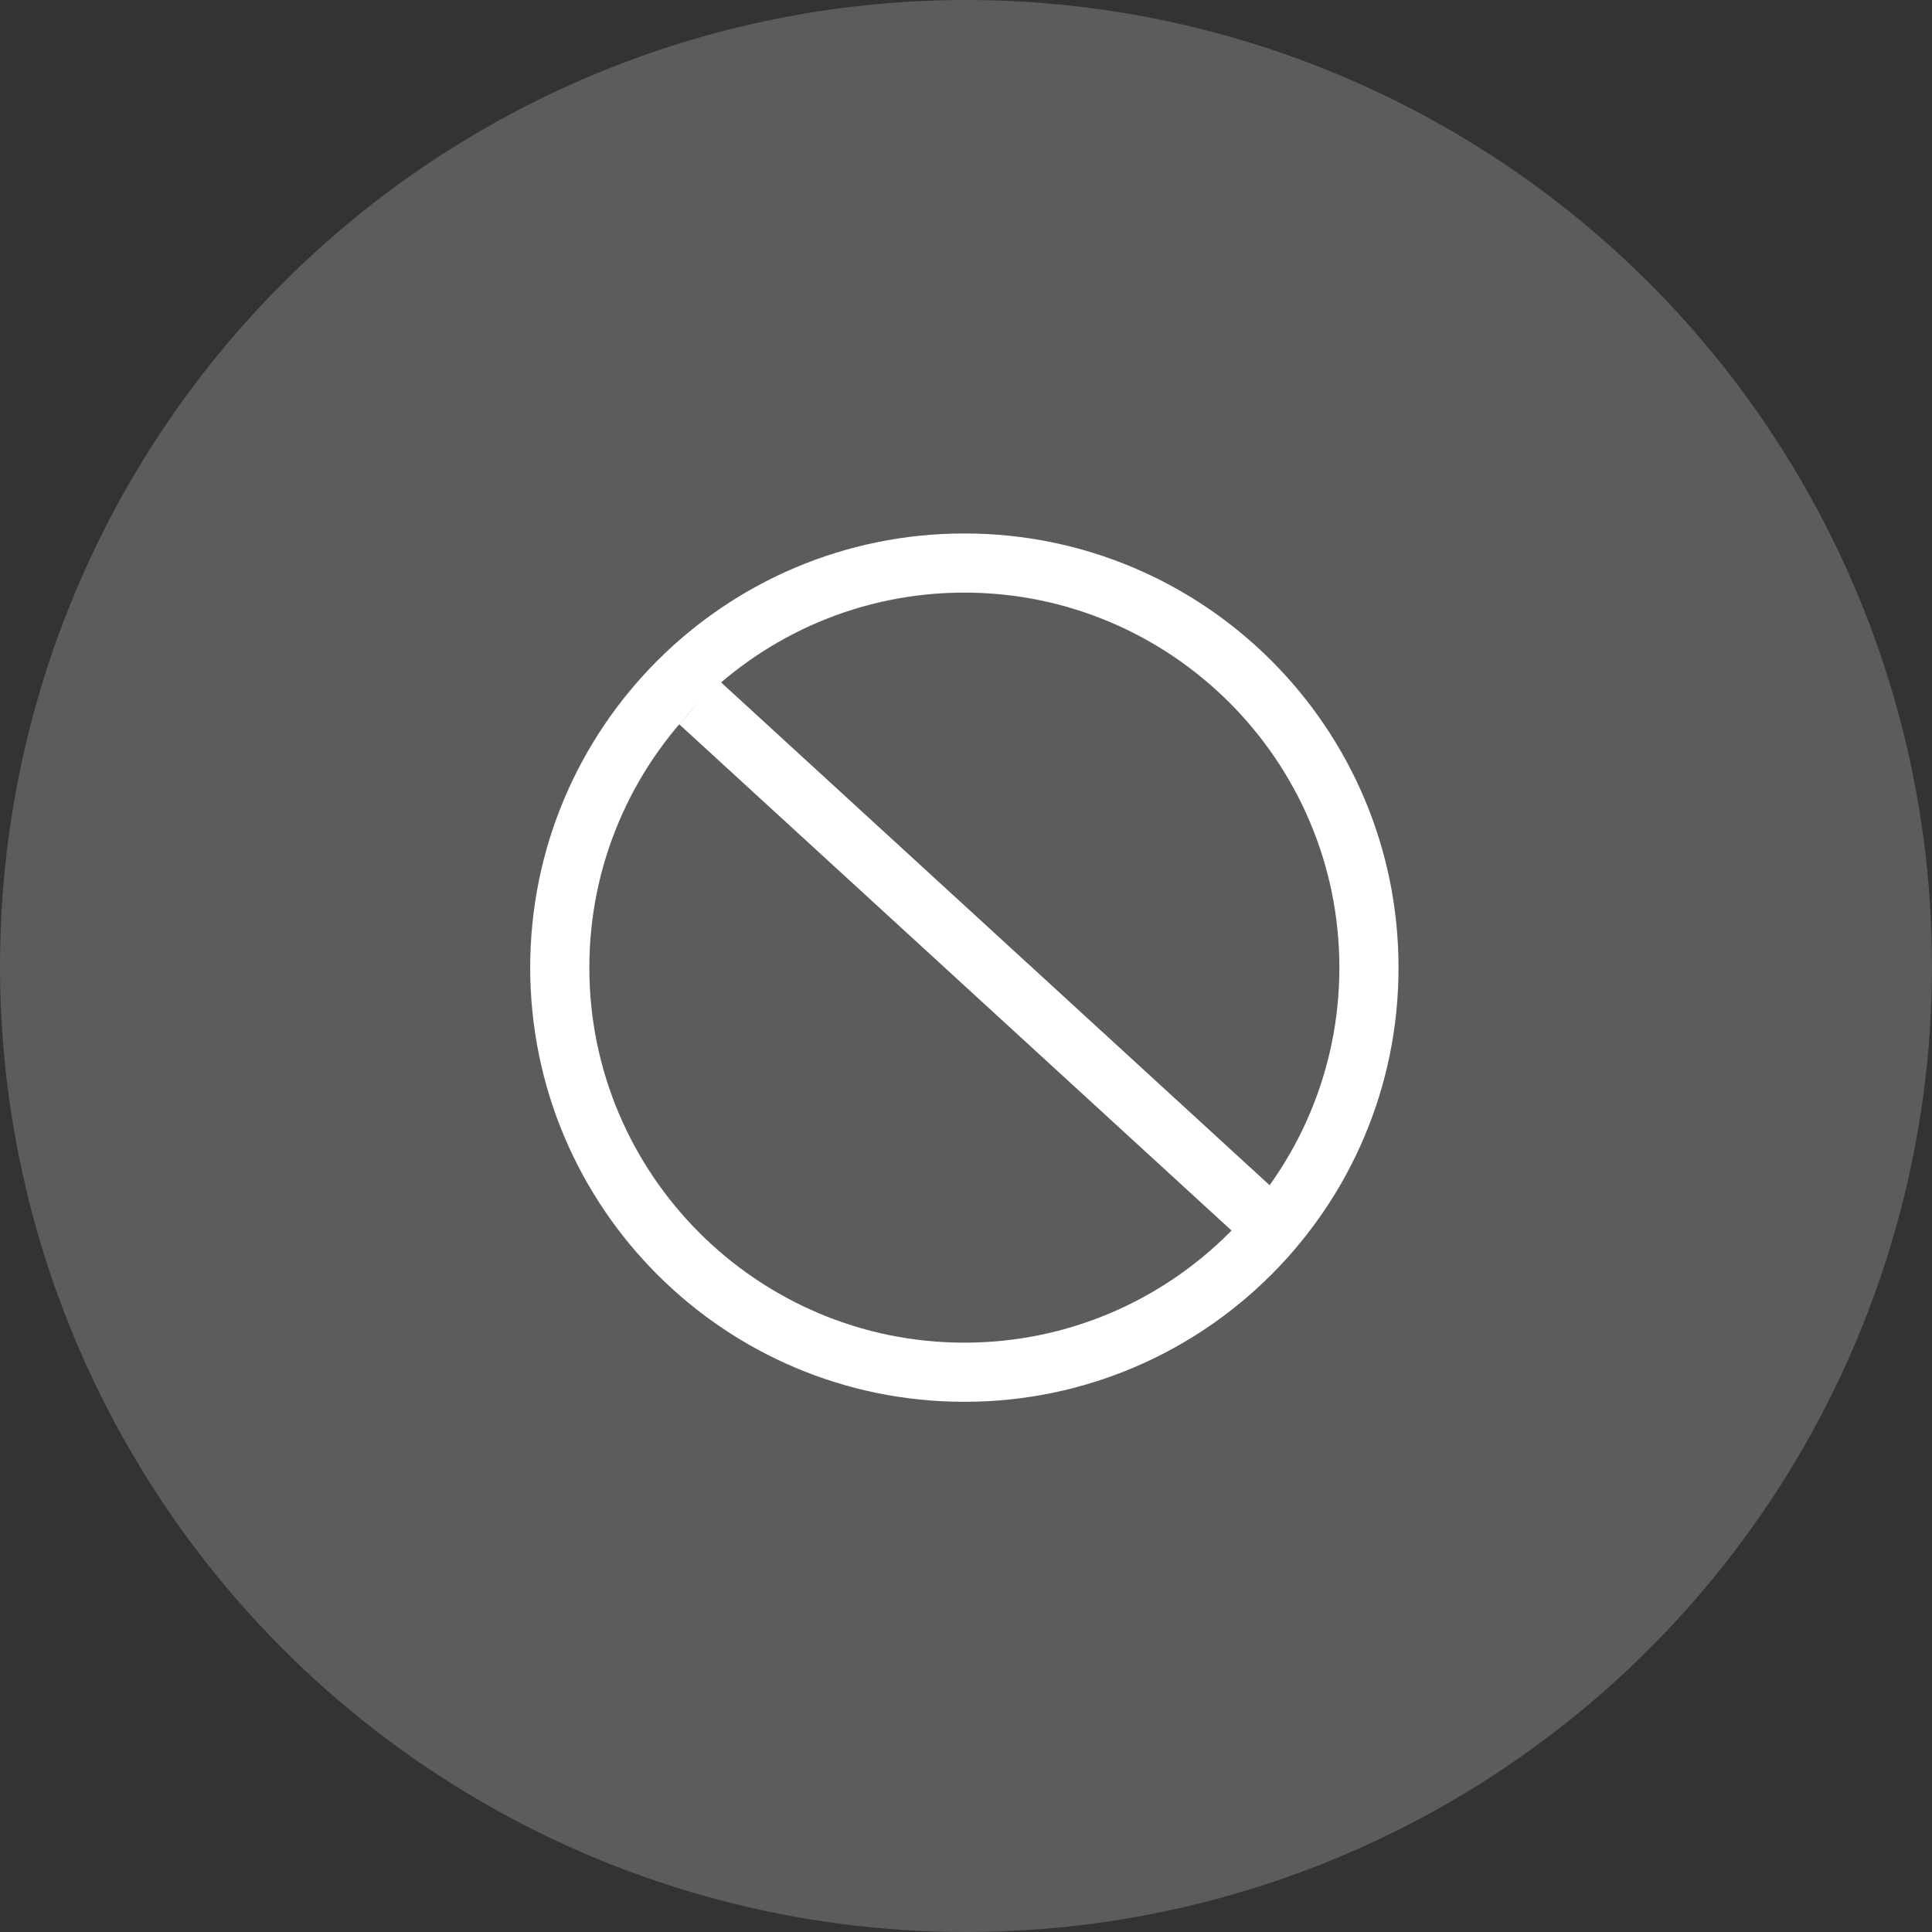 <svg xmlns="http://www.w3.org/2000/svg" width="49" height="49" viewBox="0 0 49 49">
    <rect x="0" y="0" width="49" height="49" fill="#333333" stroke="none"/>
    <g data-name="그룹 11154" transform="translate(-1.228)">
        <circle data-name="타원 444" cx="24.5" cy="24.5" r="24.5" transform="translate(1.228)" style="fill:rgba(255,255,255,.2)"/>
        <g data-name="그룹 11155">
            <path data-name="사각형 1249" transform="translate(12.228 11)" style="fill:none" d="M0 0h27v27H0z"/>
            <g data-name="패스 26015" style="fill:none">
                <path d="M11.011 0A11.011 11.011 0 1 1 0 11.011 11.011 11.011 0 0 1 11.011 0z" style="stroke:none" transform="translate(14.675 13.53)"/>
                <path d="M11.011 1.5C5.767 1.5 1.5 5.767 1.5 11.011c0 5.245 4.267 9.512 9.511 9.512 5.245 0 9.512-4.267 9.512-9.512 0-5.244-4.267-9.511-9.512-9.511m0-1.5c6.082 0 11.012 4.93 11.012 11.011 0 6.082-4.93 11.012-11.012 11.012C4.93 22.023 0 17.093 0 11.01 0 4.93 4.93 0 11.011 0z" style="fill:#fff;stroke:none" transform="translate(14.675 13.53)"/>
            </g>
            <path data-name="선 218" transform="translate(18.957 17.812)" style="stroke:#fff;stroke-width:1.5px;fill:none" d="m0 0 14.682 13.458"/>
        </g>
    </g>
</svg>
